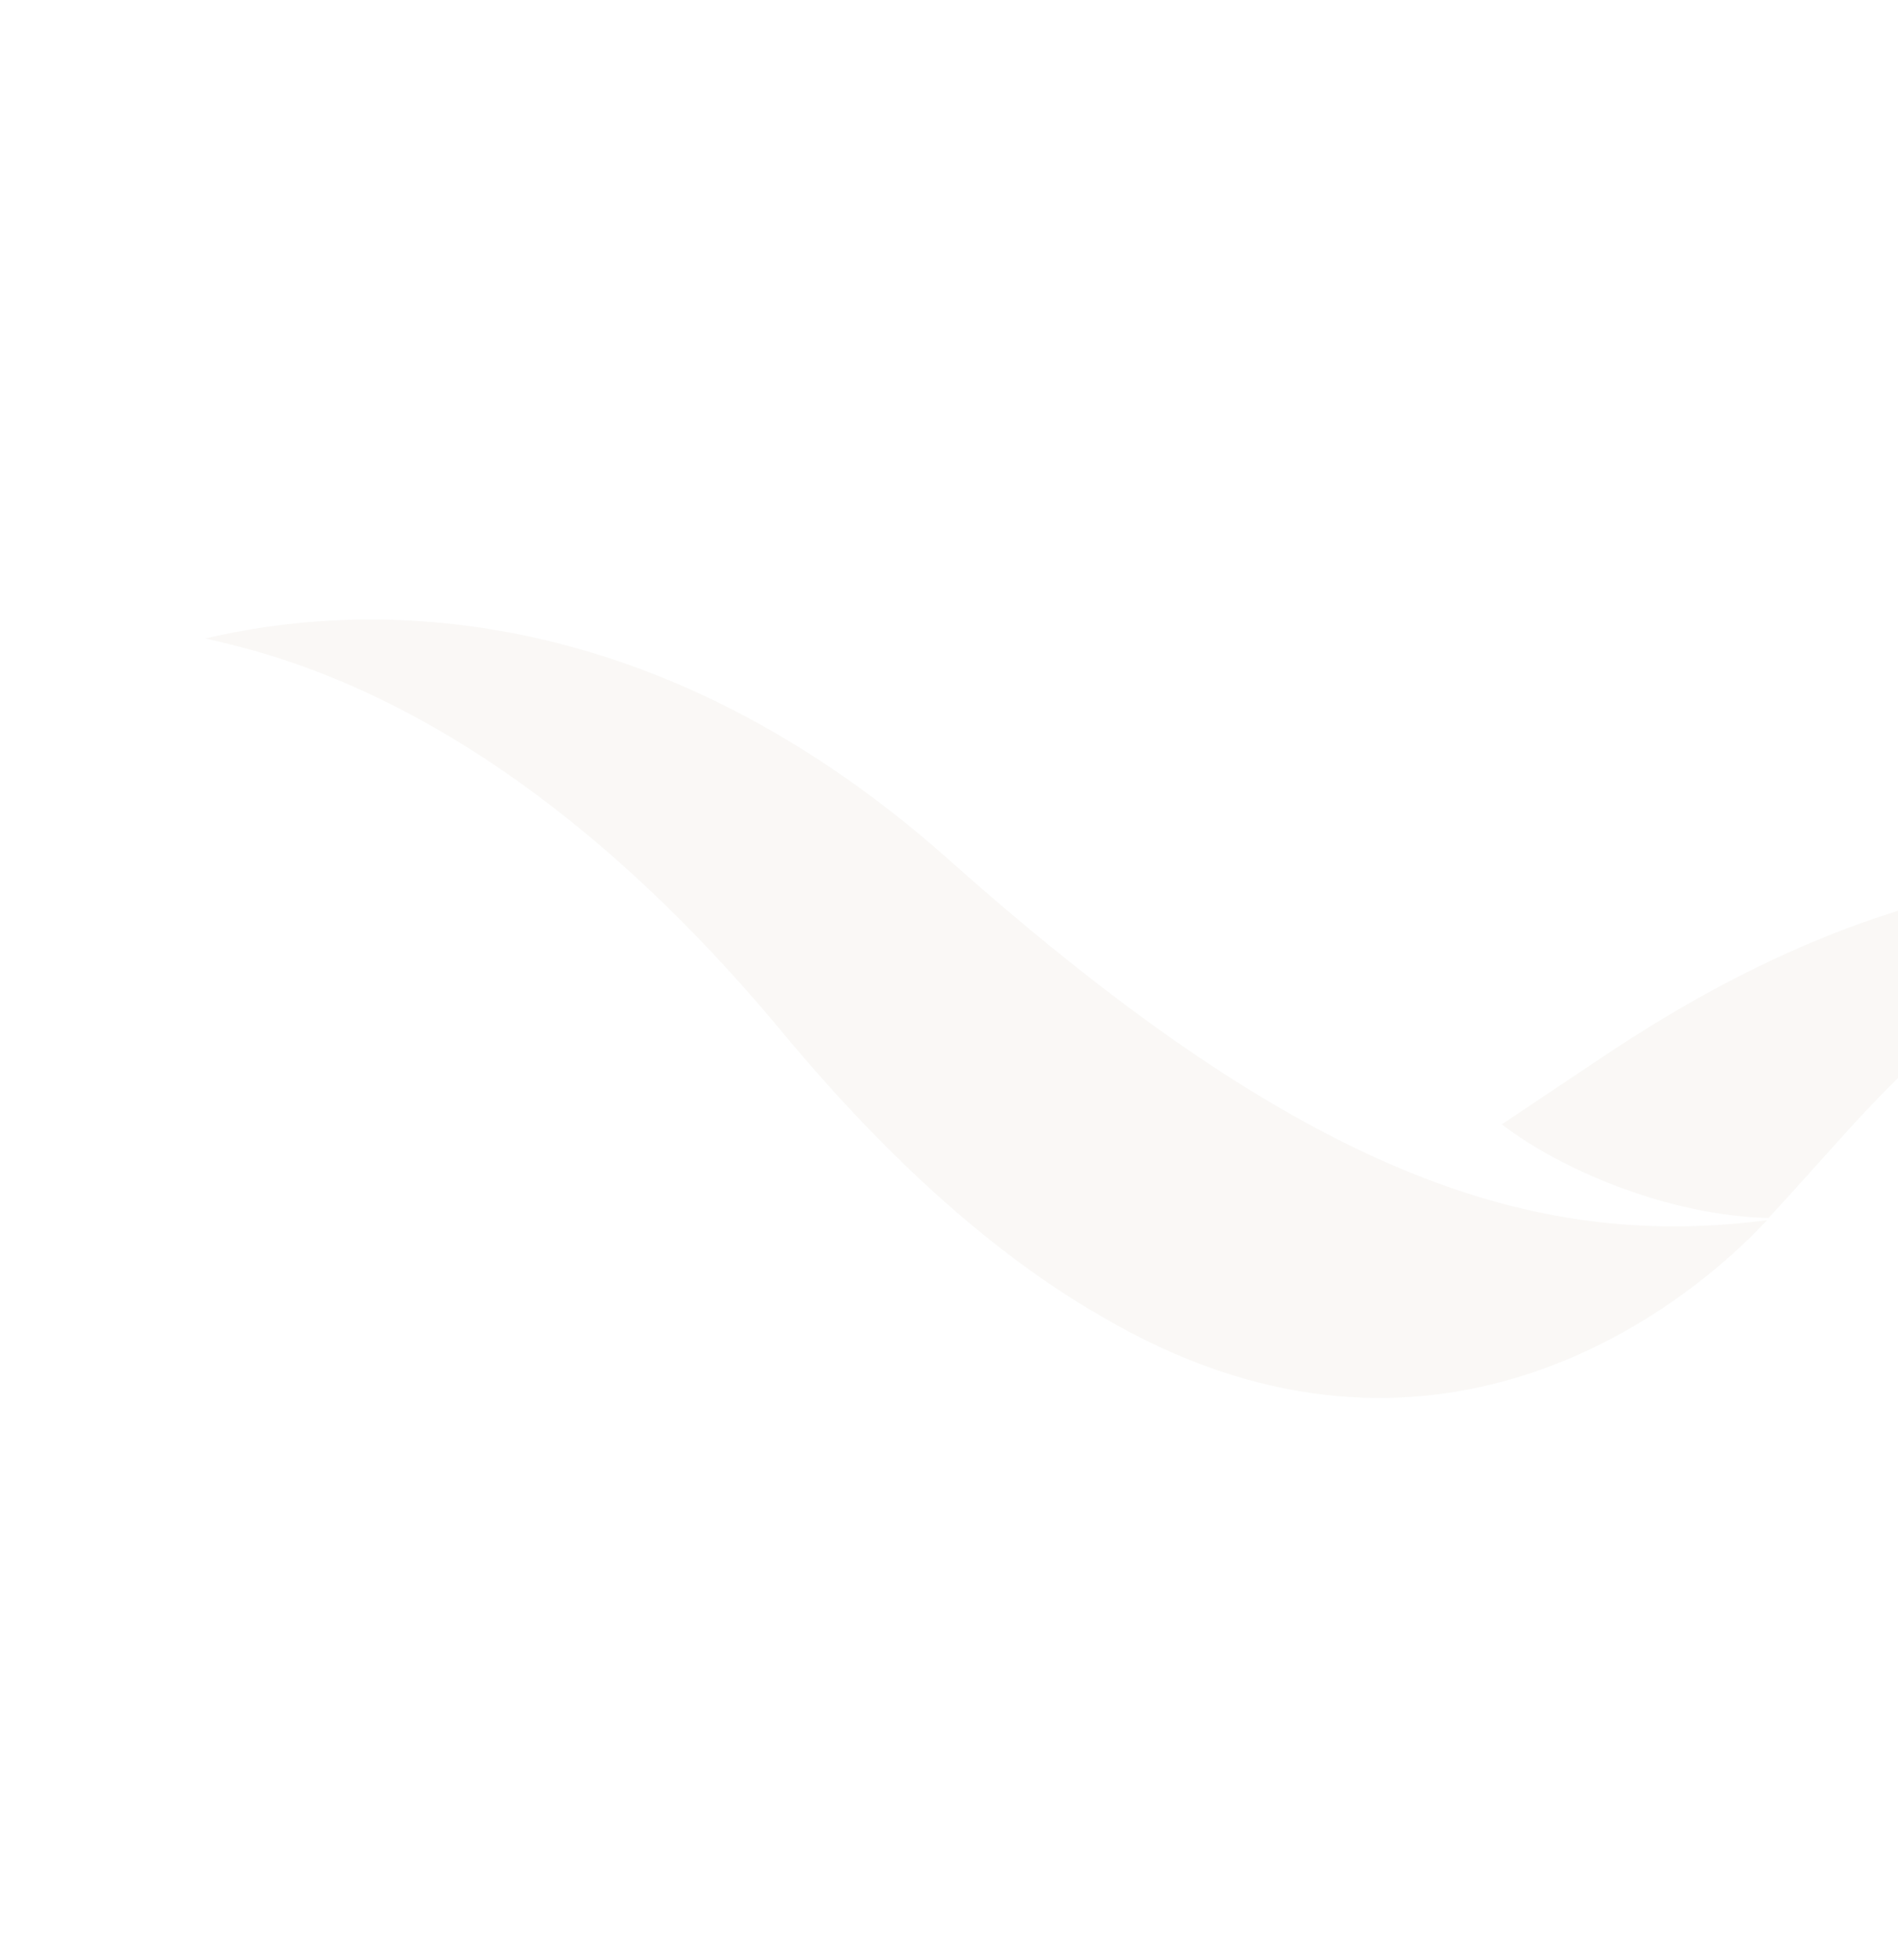<svg width="310" height="320" viewBox="0 0 310 320" fill="none" xmlns="http://www.w3.org/2000/svg">
<g opacity="0.05">
<path fill-rule="evenodd" clip-rule="evenodd" d="M155.02 140.413C185.12 167.203 209.871 183.537 232.28 192.237C252.202 199.986 270.274 201.628 288.635 199.237L288.519 199.352C287.796 200.101 285.975 201.973 285.483 202.463H285.425L284.558 203.299C272.153 215.023 232.222 245.875 179.684 214.821C179.482 214.692 179.272 214.569 179.063 214.447C178.853 214.324 178.644 214.202 178.441 214.072C178.441 214.076 178.442 214.079 178.442 214.081C178.423 214.072 178.403 214.072 178.383 214.072C163.145 205.027 146.173 190.681 127.783 168.557C92.565 126.153 61.25 112.211 43.555 106.853C39.449 105.614 36.066 104.836 33.55 104.26C56.45 98.816 104.391 95.388 155.02 140.413ZM178.47 214.101C178.47 214.101 178.448 214.101 178.442 214.081C178.452 214.086 178.461 214.092 178.47 214.101ZM252.445 178.81C255.258 176.936 258.397 174.844 262.15 172.331C313.531 137.964 351.409 140.845 365.49 147.816C364.866 147.863 364.192 147.899 363.47 147.938C353.347 148.487 333.482 149.563 301.502 184.92C300.3 186.254 299.227 187.446 298.204 188.583C295.316 191.795 292.816 194.573 288.867 198.891C272.183 198.459 254.719 190.854 245.293 183.595C245.307 183.58 245.329 183.566 245.35 183.552C245.372 183.537 245.394 183.523 245.408 183.508C247.631 182.019 249.905 180.503 252.445 178.81Z" fill="#8C7343"/>
</g>
</svg>
